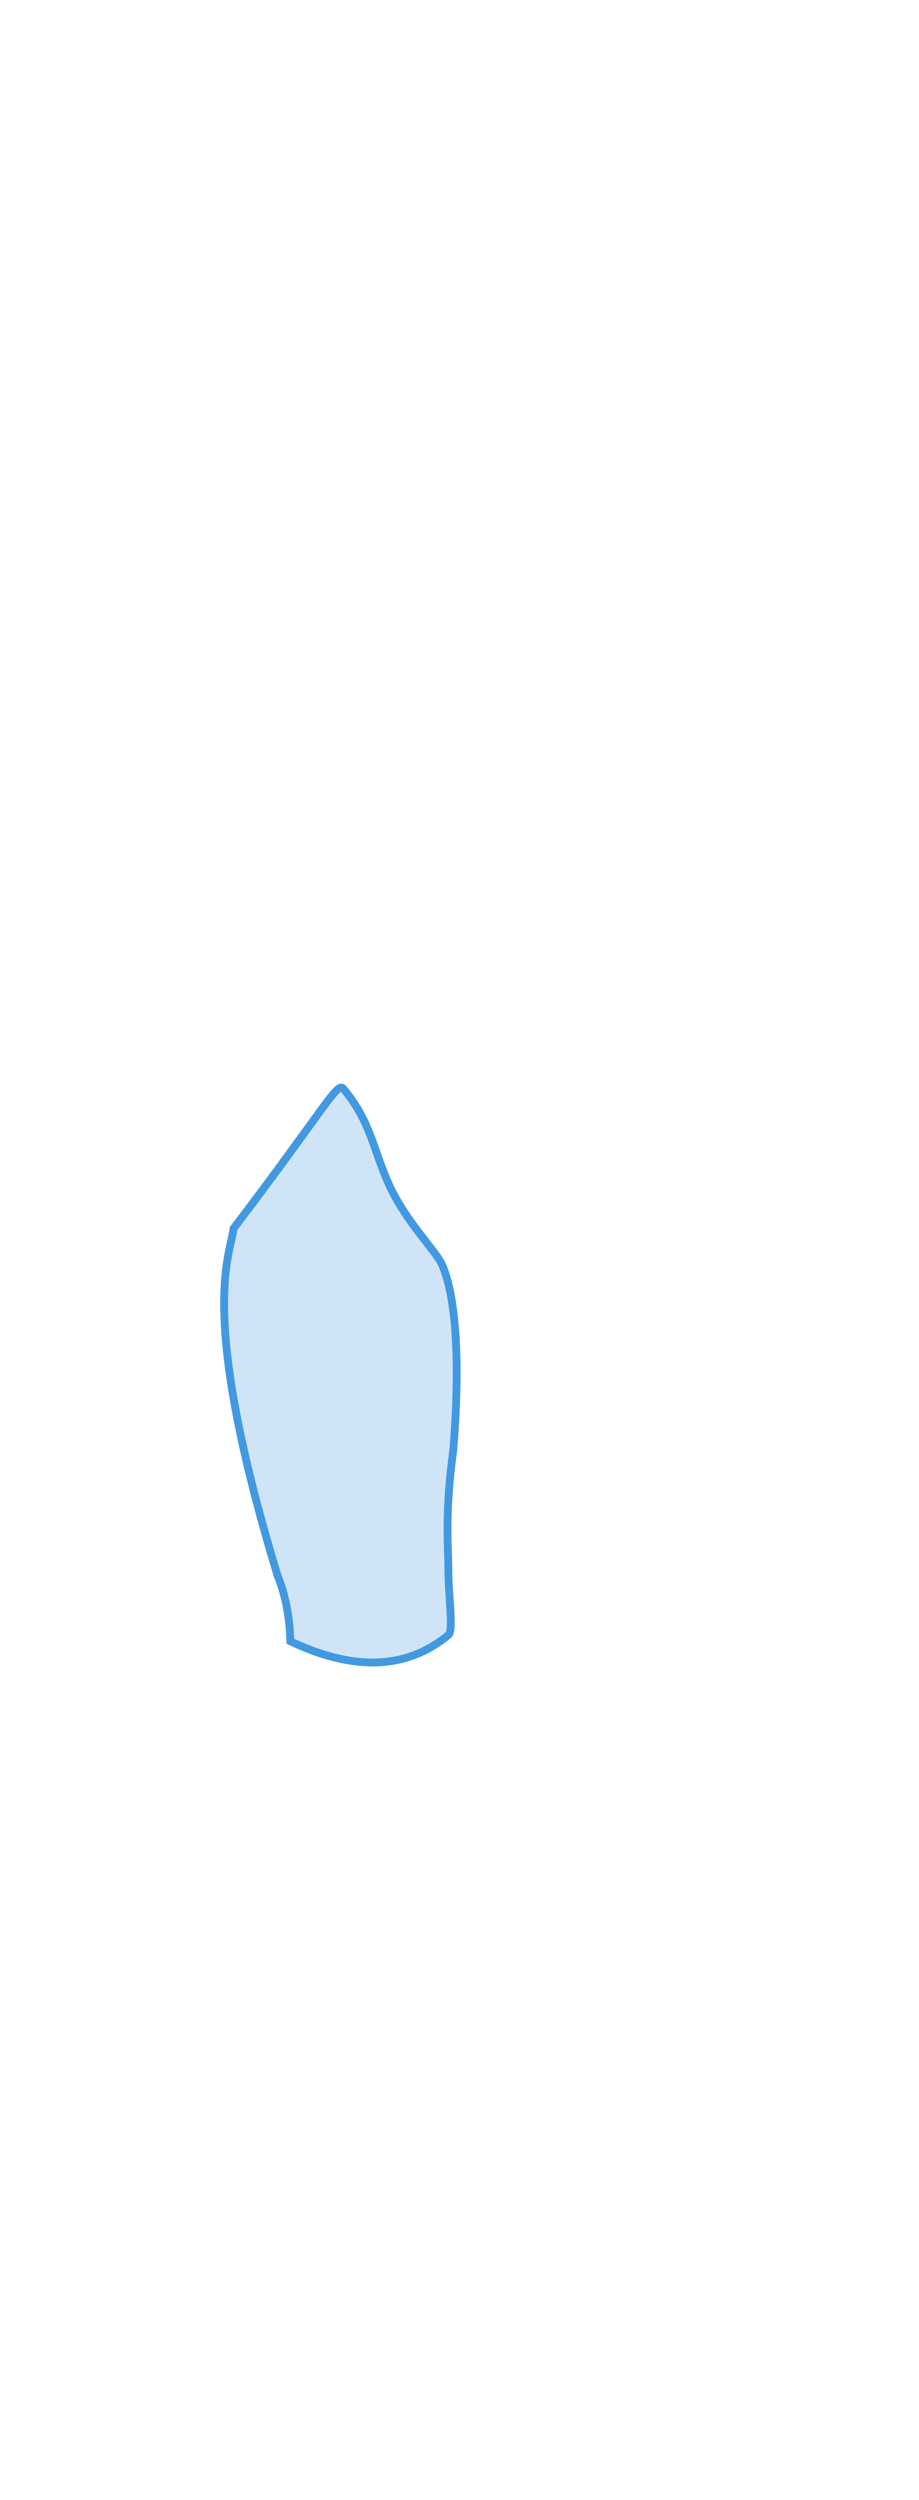 <?xml version="1.0" encoding="UTF-8"?>
 <svg width="235px" height="639px" viewBox="0 0 235 639" version="1.1" xmlns="http://www.w3.org/2000/svg" xmlns:xlink="http://www.w3.org/1999/xlink">
    <title>Right Leg</title>
    <g id="Page-1" stroke="none" stroke-width="1" fill="none" fill-rule="evenodd" fill-opacity="0.25">
        <g id="Male/Front/Focus"   fill="#4299E1" stroke="#4299E1" stroke-width="2">
            <path d="M59.708,314.033 C58.921,321.091 50.446,335.195 70.947,402.642 C72.964,407.585 74.066,413.208 74.251,419.514 C90.535,427.247 104.002,426.717 114.652,417.923 C116.063,416.918 114.652,407.71 114.652,401.443 C114.652,395.176 113.663,387.239 115.923,370.528 C118.5,338.251 114.575,326.664 113.018,323.218 C111.461,319.772 103.837,312.257 99.633,303.142 C95.429,294.027 95.004,286.986 87.823,278.291 C86.242,276.376 83.168,283.179 59.708,314.033 Z" id="Right-Leg"></path>
        </g>
    </g>
</svg>